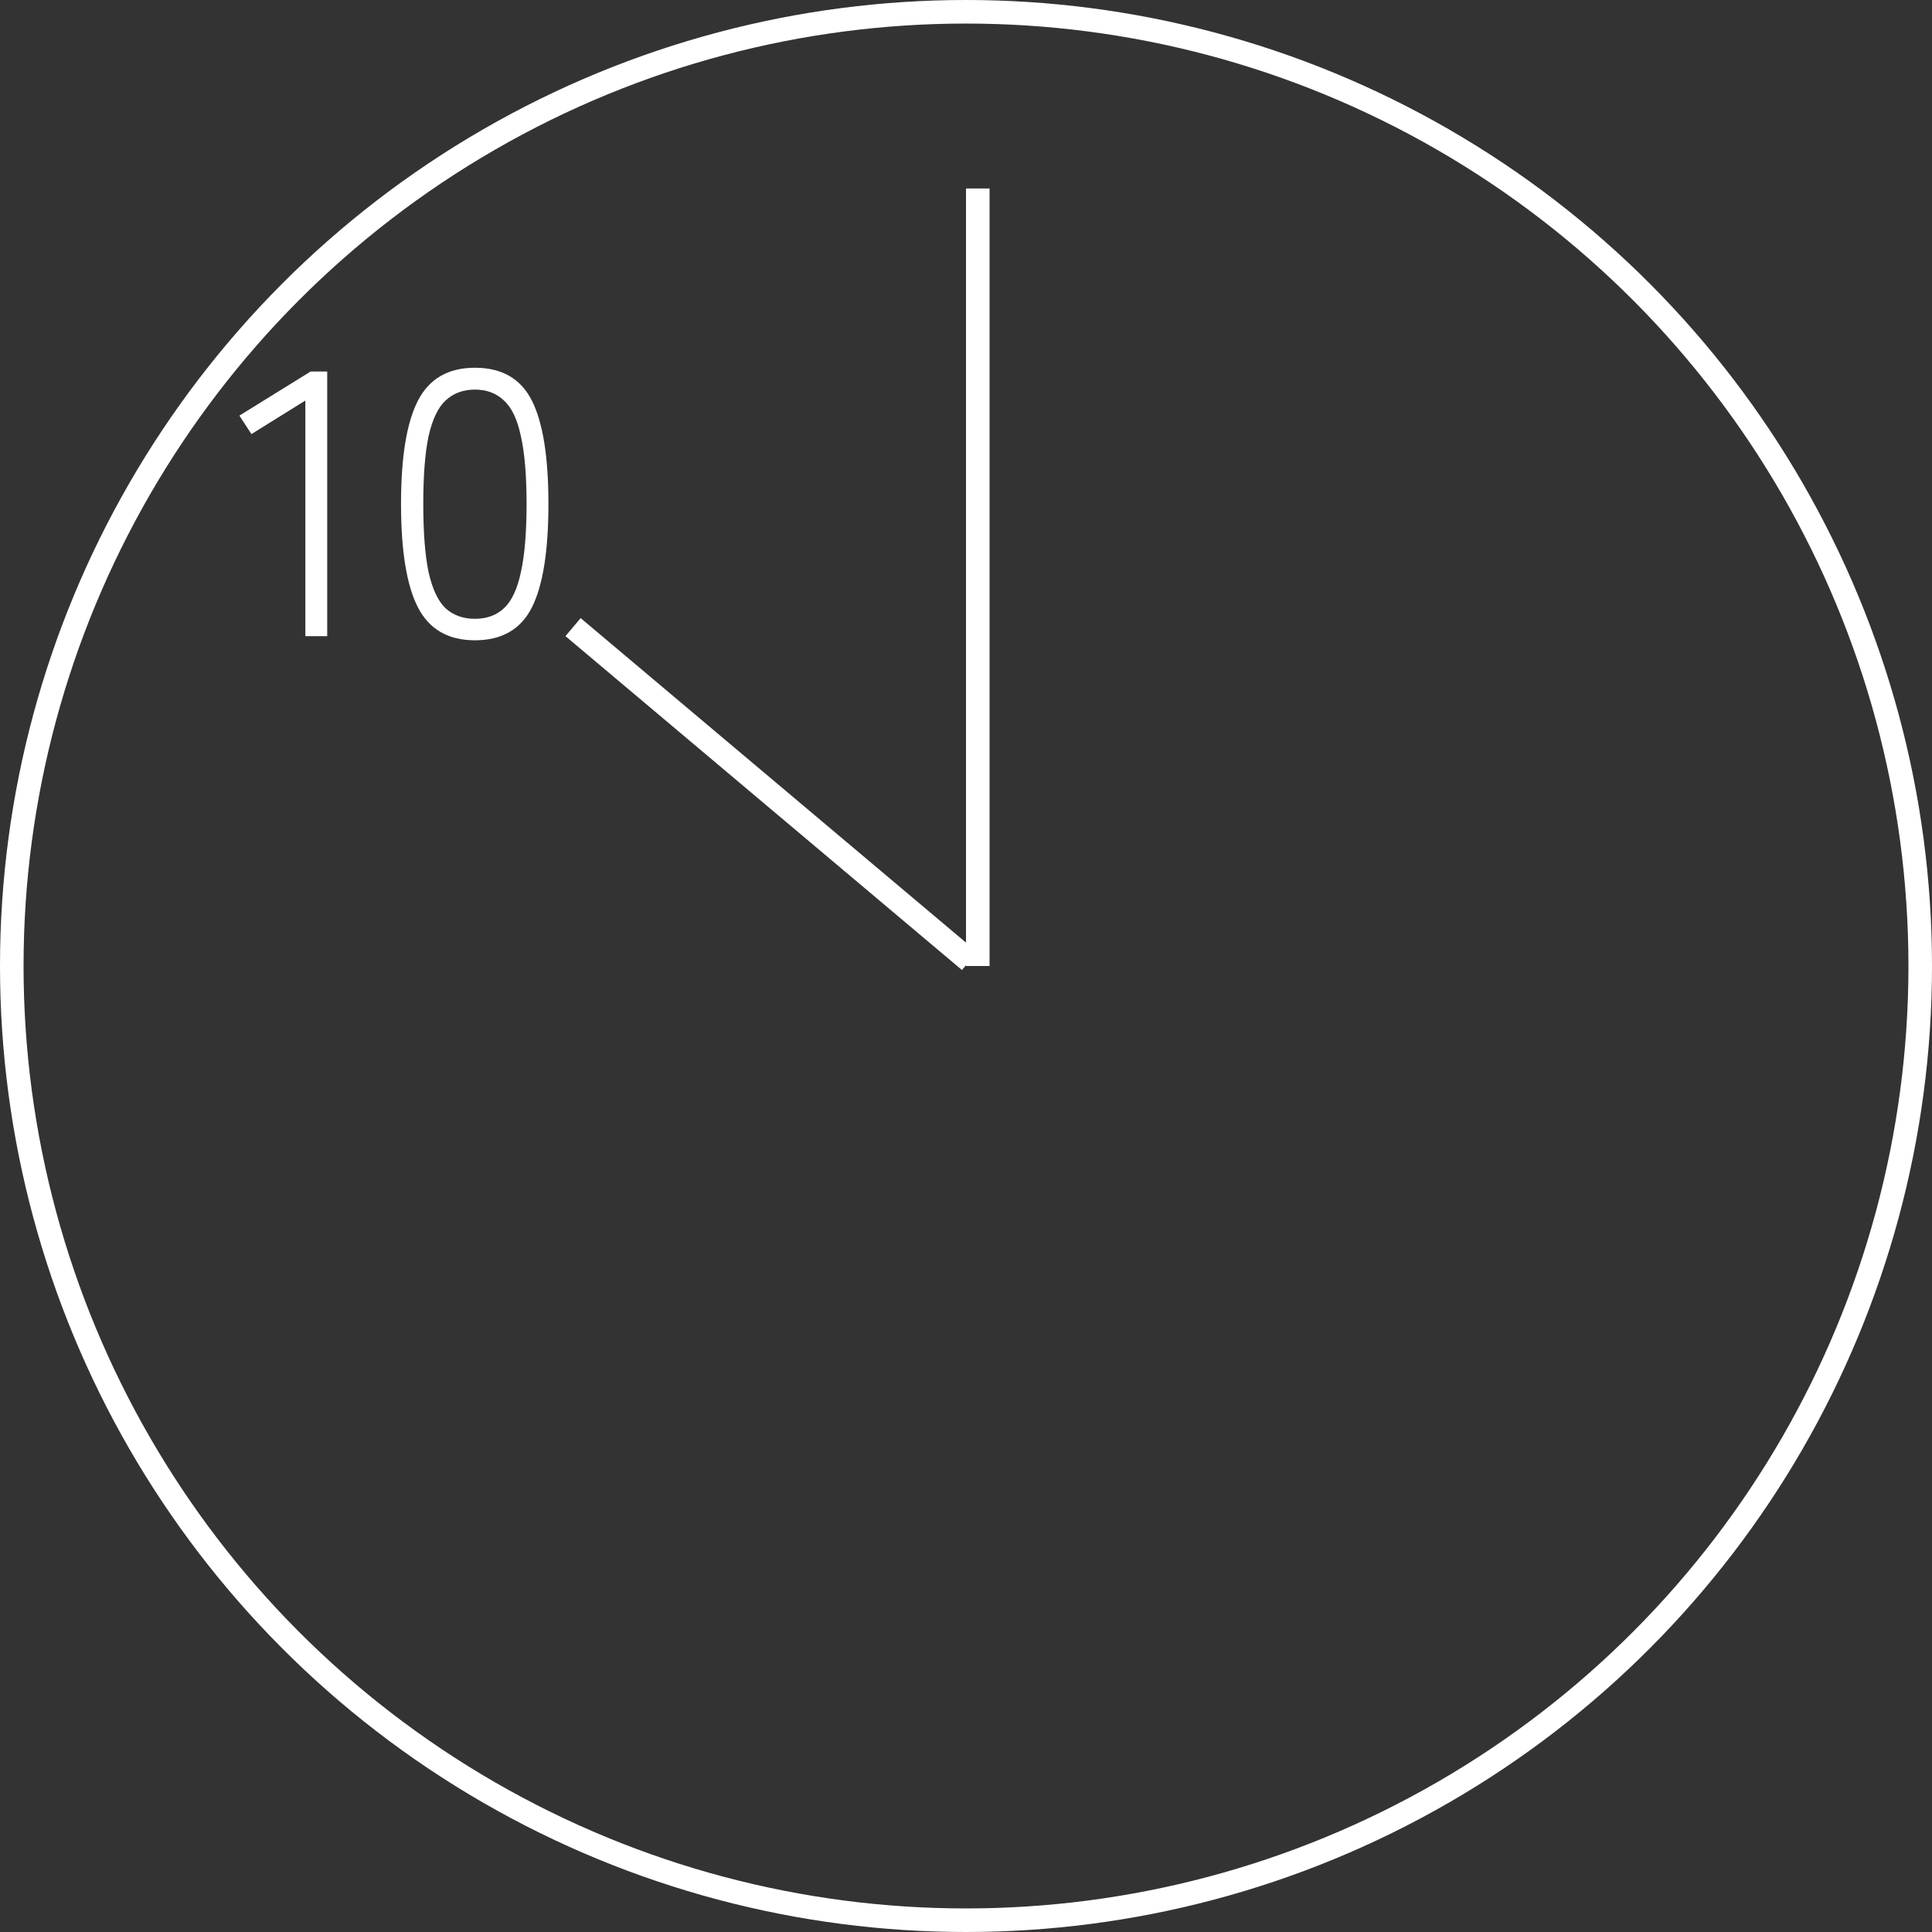 <svg width="82" height="82" viewBox="0 0 82 82" fill="none" xmlns="http://www.w3.org/2000/svg">
<rect x="0" y="0" width="82" height="82" fill="#333333" stroke="none"/>
<path d="M12.96 27V17L10.672 18.424L10.16 17.64L13.184 15.768H13.888V27H12.96ZM20.157 27.176C19.026 27.176 18.221 26.712 17.741 25.784C17.261 24.856 17.021 23.389 17.021 21.384C17.021 19.389 17.261 17.928 17.741 17C18.221 16.072 19.026 15.608 20.157 15.608C21.298 15.608 22.104 16.072 22.573 17C23.042 17.928 23.277 19.389 23.277 21.384C23.277 23.389 23.042 24.856 22.573 25.784C22.104 26.712 21.298 27.176 20.157 27.176ZM20.157 26.264C20.658 26.264 21.069 26.115 21.389 25.816C21.72 25.507 21.96 24.995 22.109 24.28C22.269 23.565 22.349 22.6 22.349 21.384C22.349 20.179 22.269 19.224 22.109 18.52C21.96 17.805 21.72 17.299 21.389 17C21.069 16.691 20.658 16.536 20.157 16.536C19.656 16.536 19.24 16.691 18.909 17C18.589 17.299 18.349 17.805 18.189 18.52C18.04 19.224 17.965 20.179 17.965 21.384C17.965 22.6 18.04 23.565 18.189 24.28C18.349 24.995 18.589 25.507 18.909 25.816C19.24 26.115 19.656 26.264 20.157 26.264Z" fill="white"/>
<circle cx="41" cy="41" r="40.5" stroke="white"/>
<line x1="41.5" y1="8" x2="41.5" y2="41" stroke="white"/>
<line x1="24.322" y1="26.617" x2="41.15" y2="40.788" stroke="white"/>
</svg>
